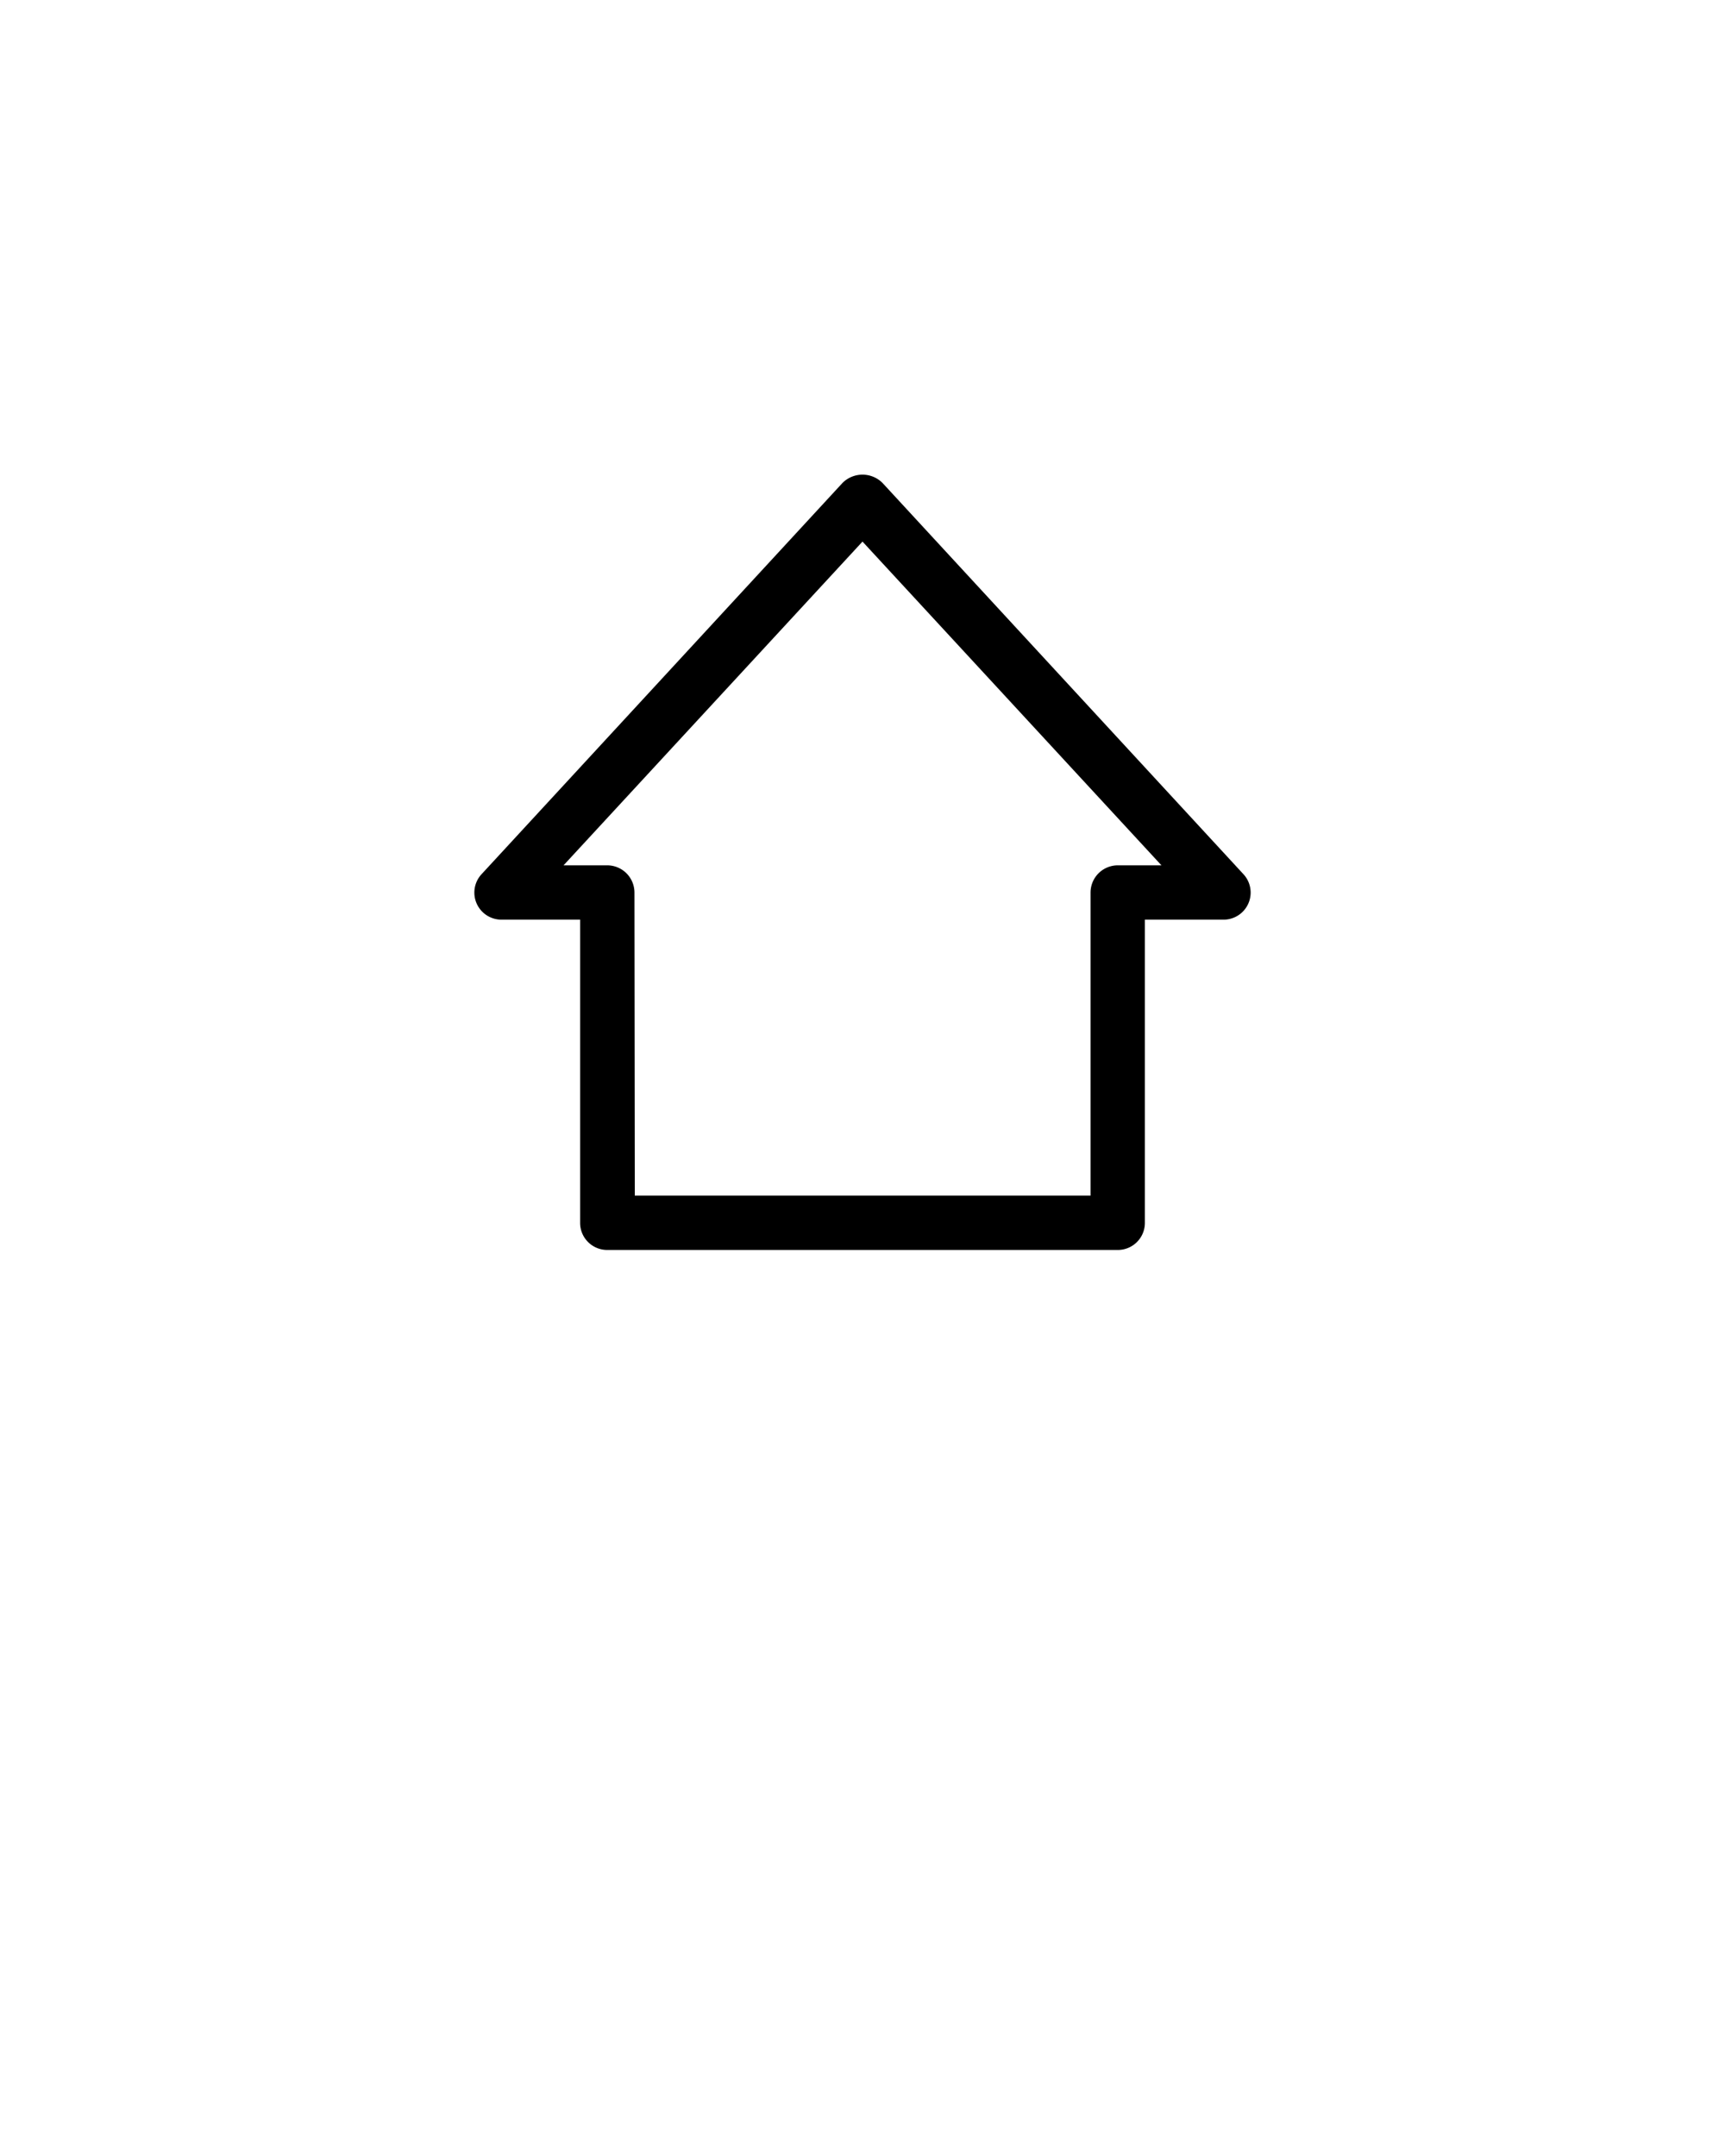 <svg xmlns="http://www.w3.org/2000/svg" data-name="Layer 1" viewBox="0 0 100 125" x="0px" y="0px"><path d="M64.8,72.47H35.2a1.57,1.57,0,0,1-1.57-1.57V53.32H29.07a1.57,1.57,0,0,1-1.15-2.64L48.84,28a1.64,1.64,0,0,1,2.32,0L72.08,50.68a1.57,1.57,0,0,1-1.15,2.64H66.37V70.9A1.57,1.57,0,0,1,64.8,72.47Zm-28-3.15H63.22V51.75a1.58,1.58,0,0,1,1.58-1.58h2.53L50,31.4,32.67,50.17H35.2a1.58,1.58,0,0,1,1.58,1.58Z"/></svg>